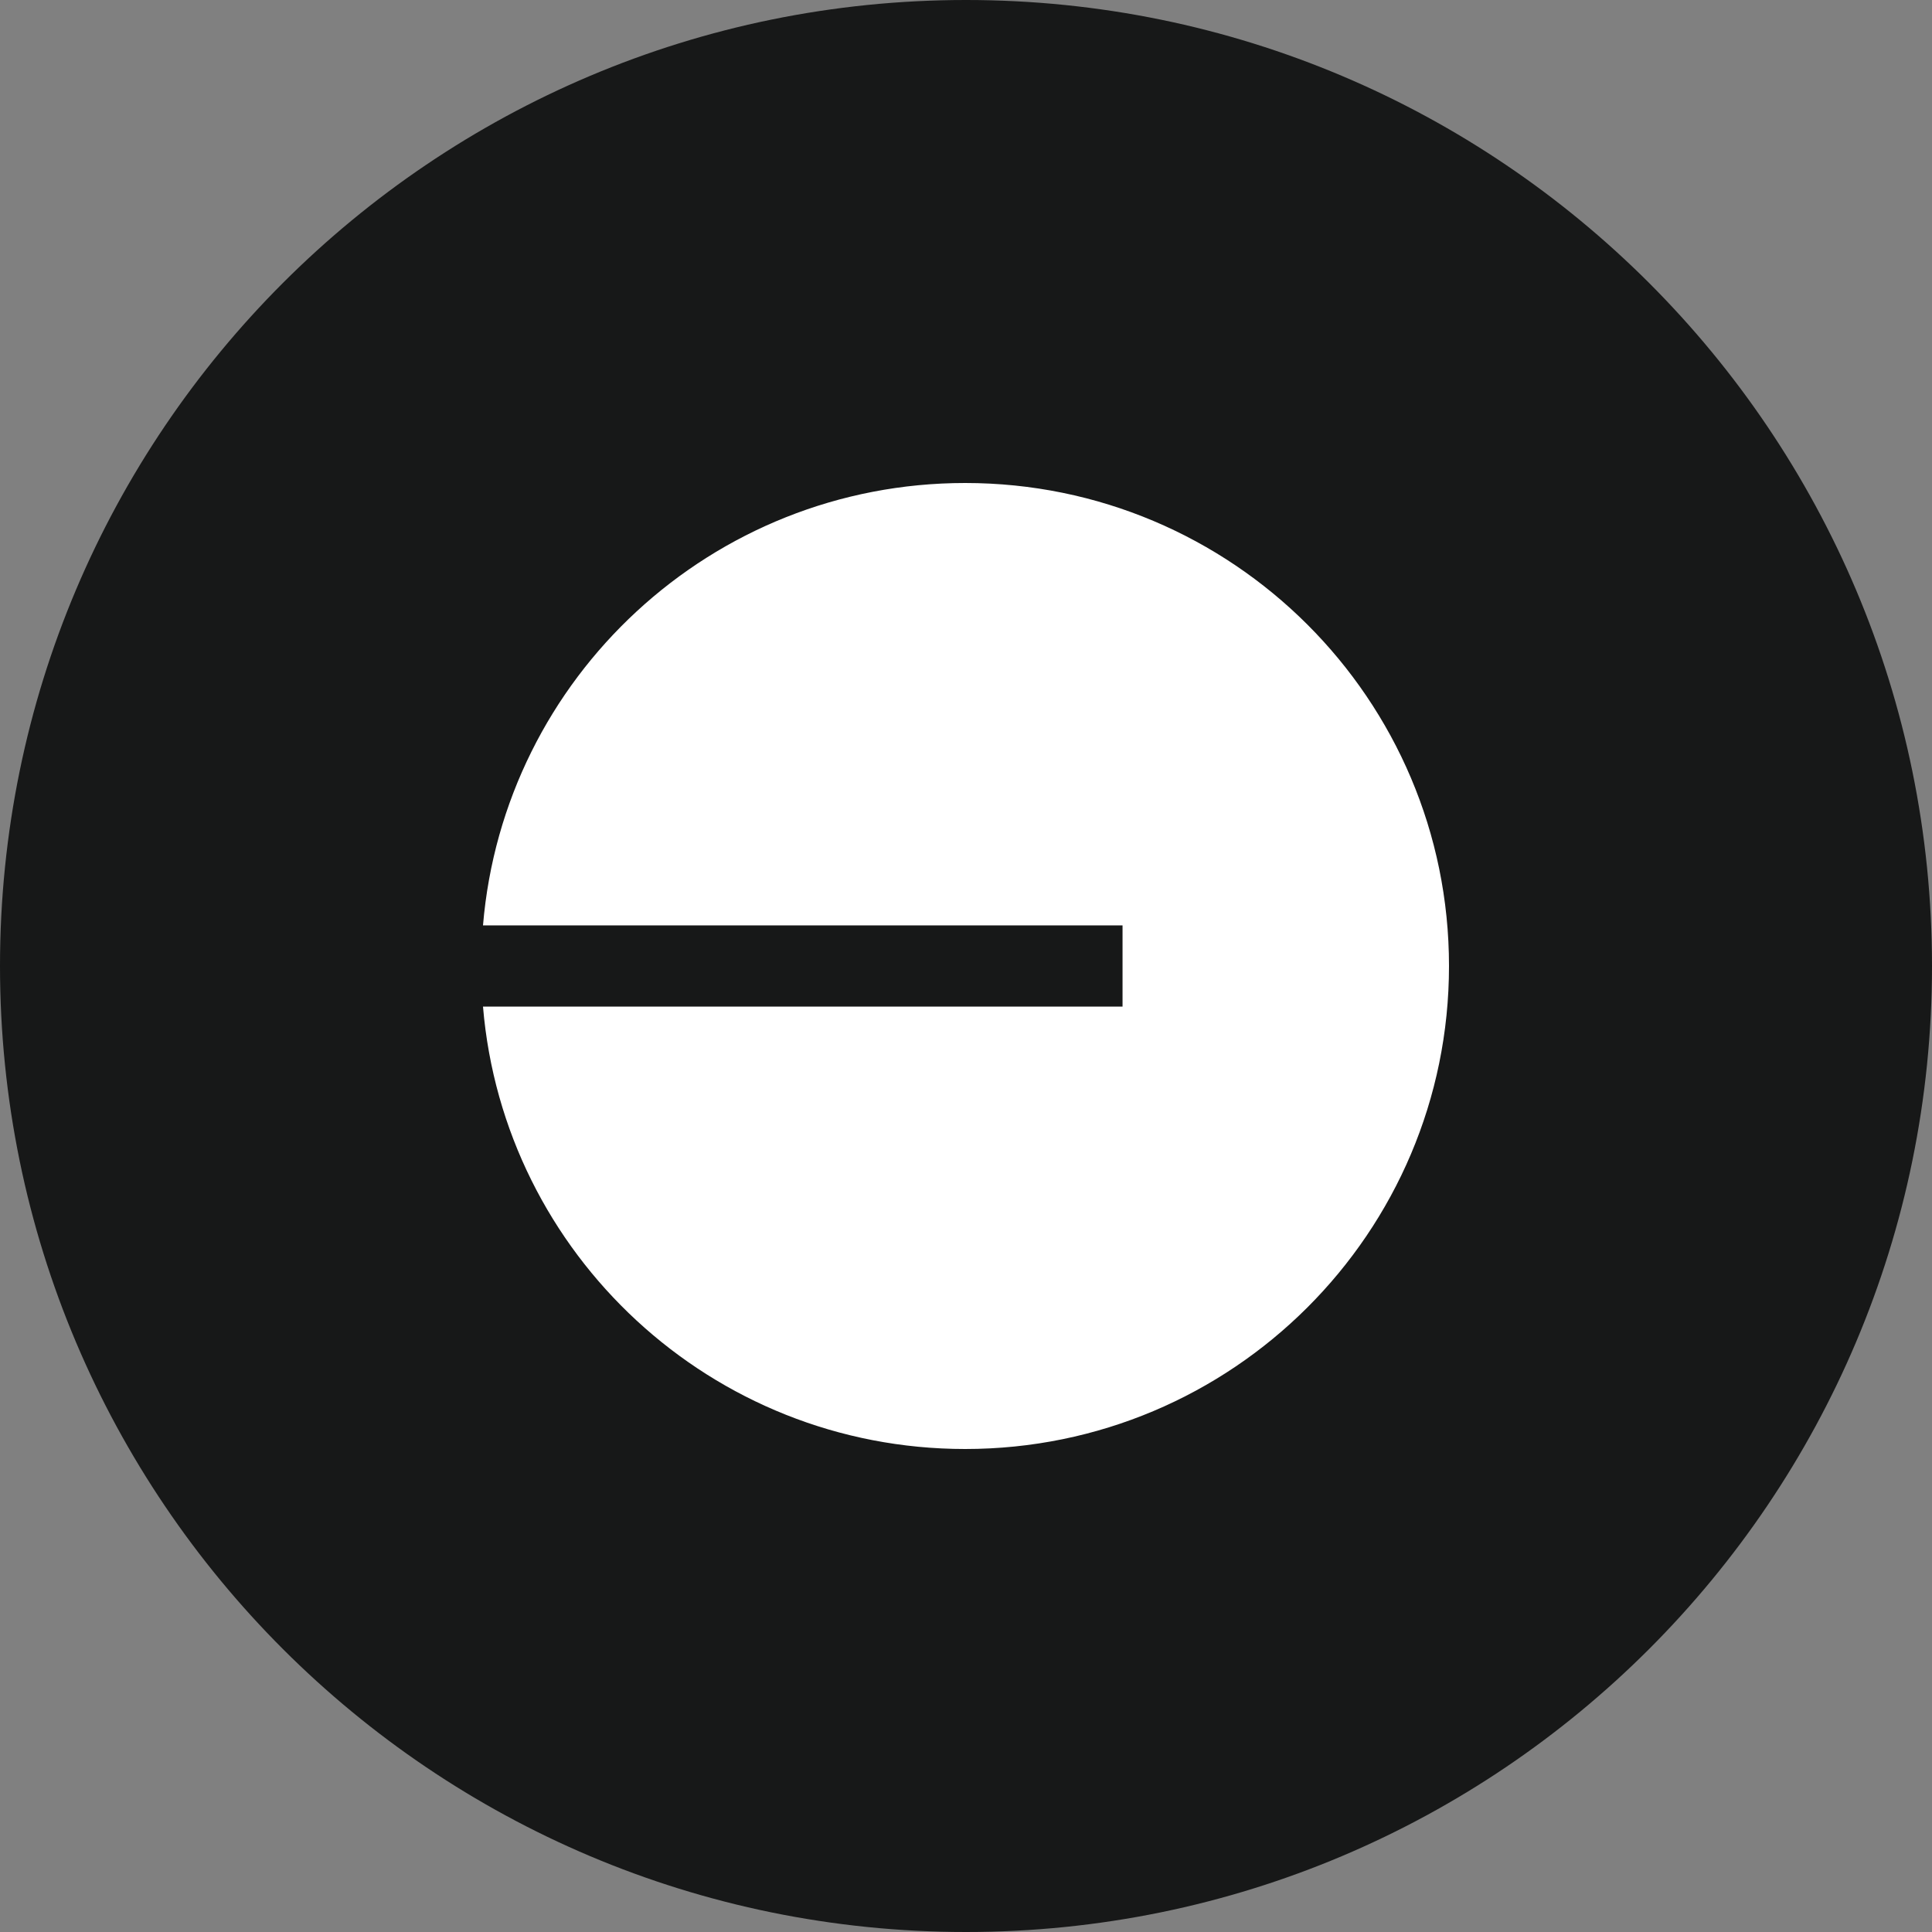 <svg width="40" height="40" viewBox="0 0 40 40" fill="none" xmlns="http://www.w3.org/2000/svg">
    <rect x="0" y="0" width="40" height="40" fill="#808080" stroke="none"/>
    <g clip-path="url(#clip0_2088_135839)">
        <path d="M40 20C40 8.954 31.046 0 20 0C8.954 0 0 8.954 0 20C0 31.046 8.954 40 20 40C31.046 40 40 31.046 40 20Z" fill="#171818"/>
        <path d="M19.983 30C25.515 30 30 25.523 30 20C30 14.477 25.515 10 19.983 10C14.734 10 10.428 14.03 10 19.159H23.241V20.841H10C10.428 25.97 14.734 30 19.983 30Z" fill="white"/>
    </g>
    <defs>
        <clipPath id="clip0_2088_135839">
            <rect width="40" height="40" fill="white"/>
        </clipPath>
    </defs>
</svg>
